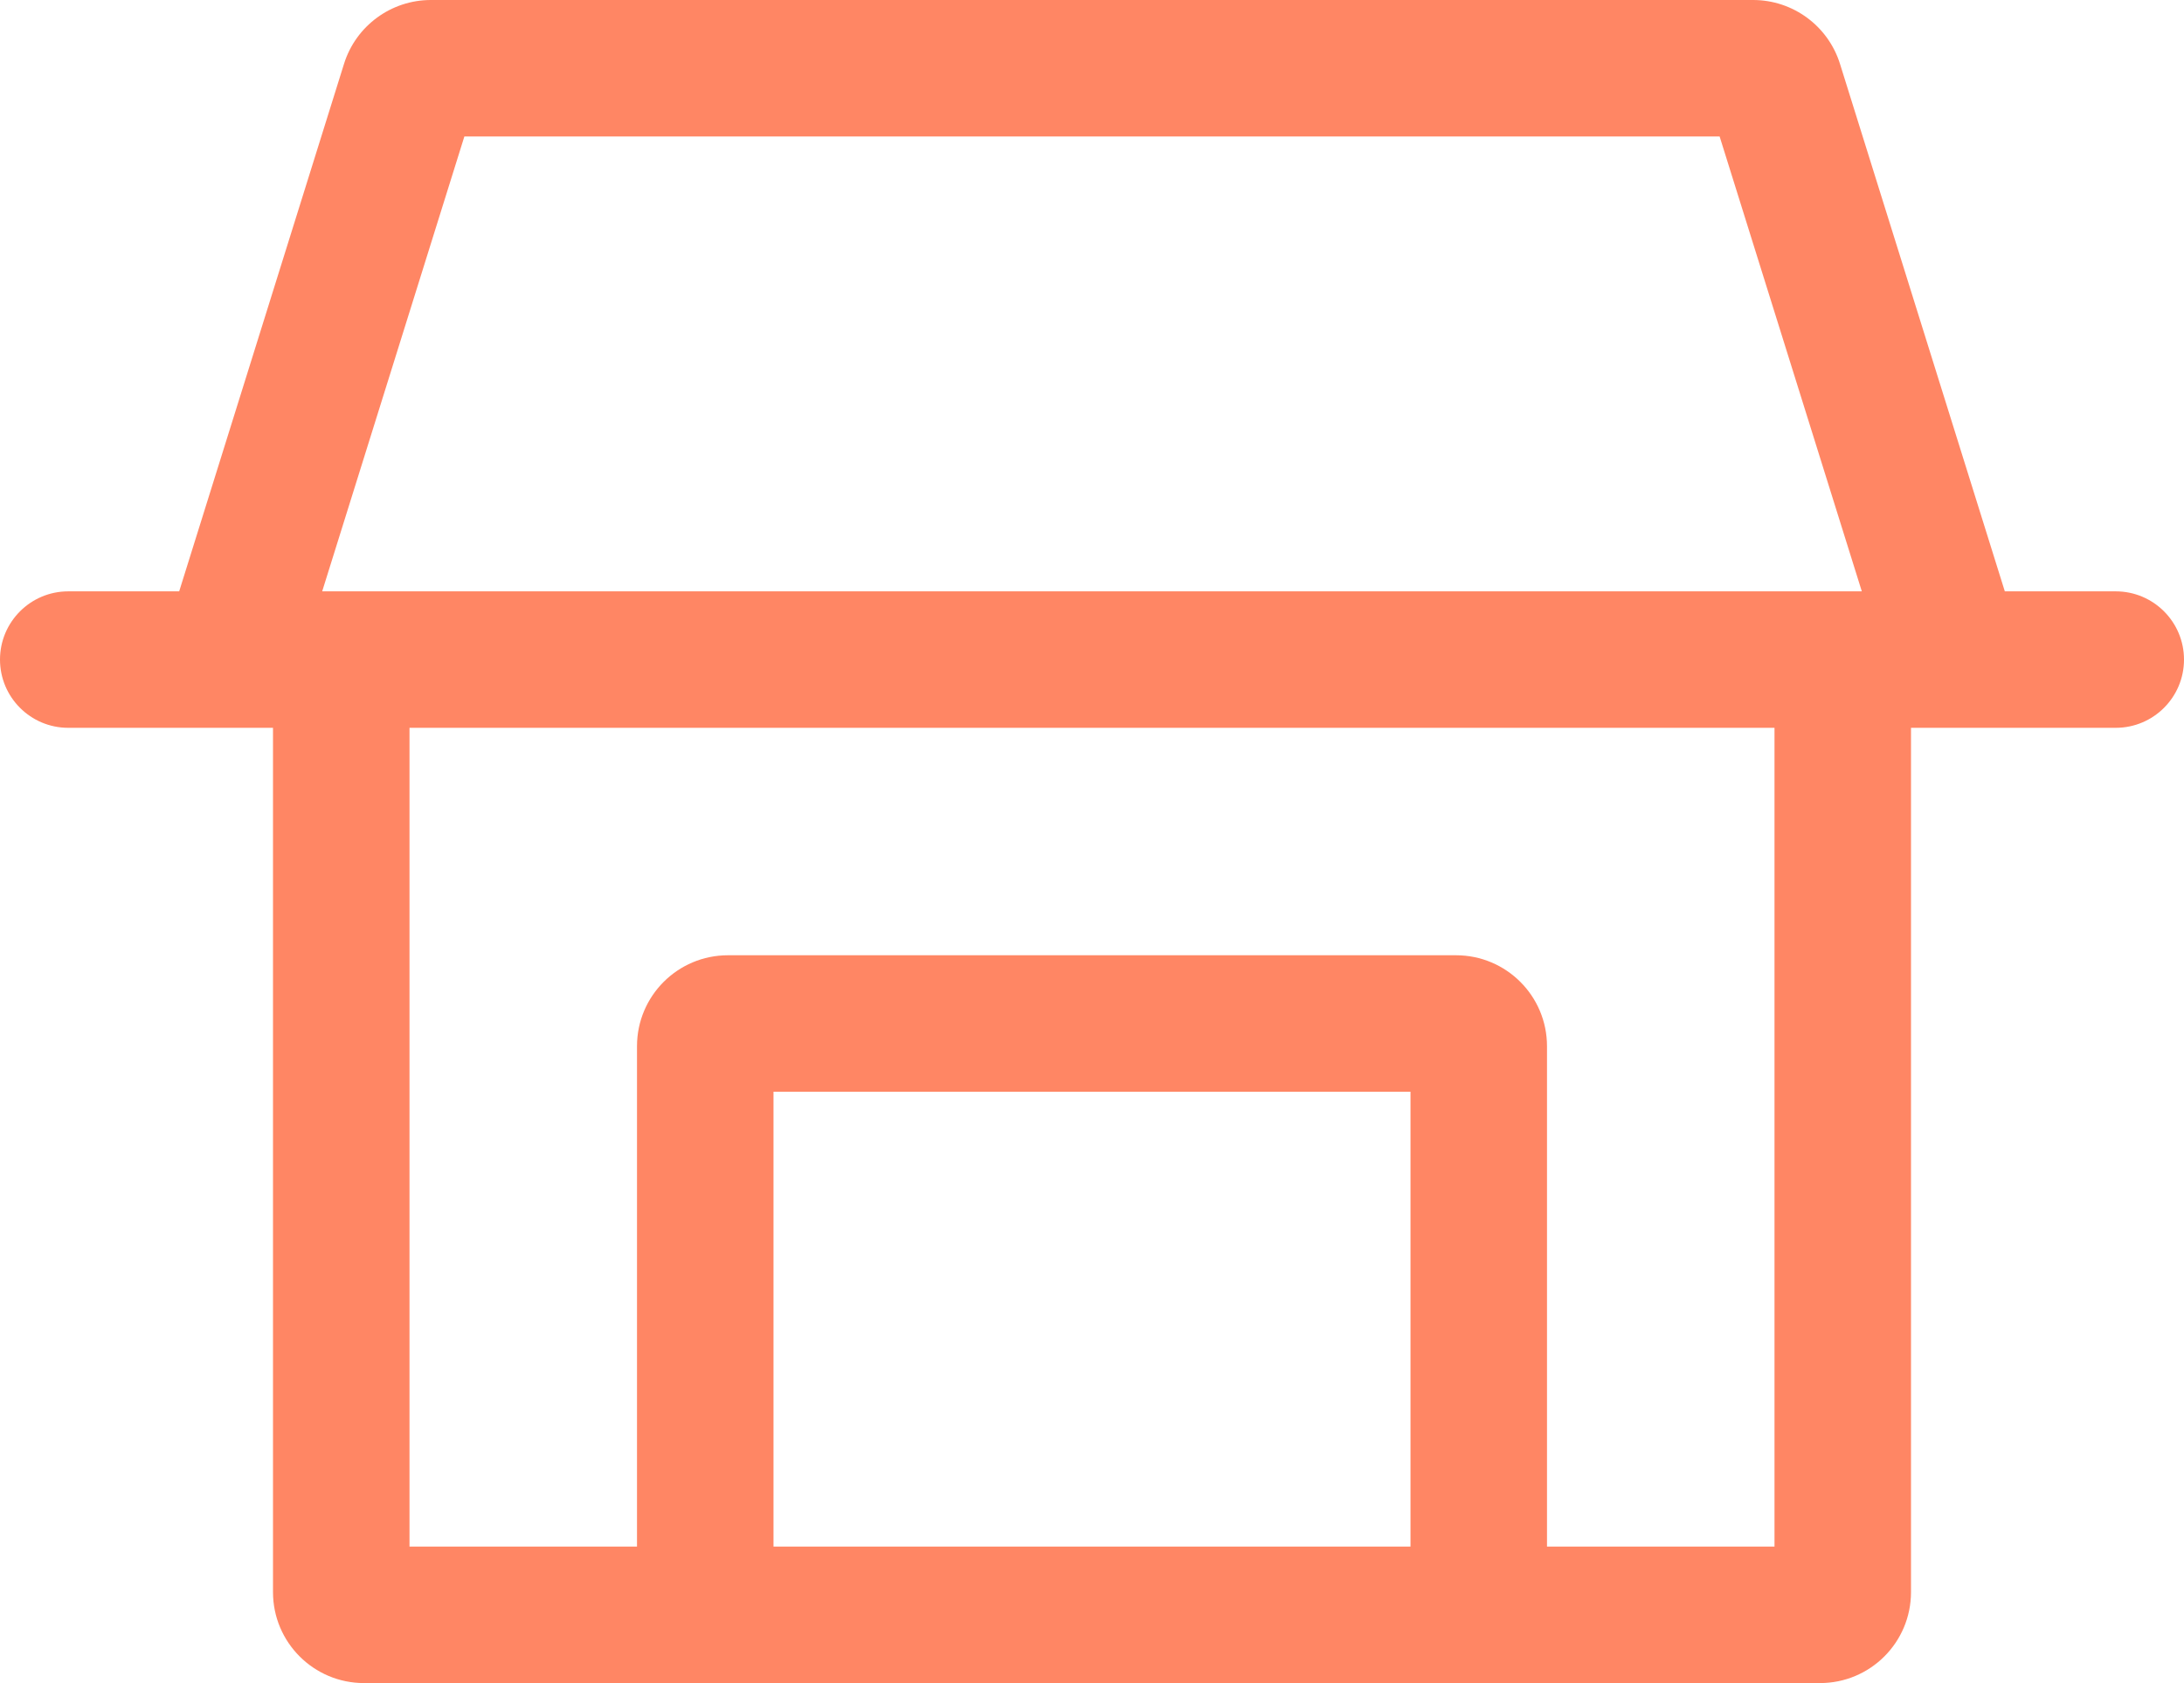 <svg width="48" height="37" viewBox="0 0 48 37" fill="none" xmlns="http://www.w3.org/2000/svg">
<path fill-rule="evenodd" clip-rule="evenodd" d="M7.561 1.403L3.938 13H1.5C0.672 13 0 13.672 0 14.5C0 15.328 0.672 16 1.5 16H6V35C6 36.105 6.895 37 8 37H40C41.105 37 42 36.105 42 35V16H46.5C47.328 16 48 15.328 48 14.5C48 13.672 47.328 13 46.5 13H44.062L40.439 1.403C40.178 0.569 39.404 0 38.53 0H9.47C8.596 0 7.822 0.568 7.561 1.403ZM10.206 3L7.081 13H40.919L37.794 3H10.206ZM34 34H39V16H9V34H14V23C14 21.895 14.895 21 16 21H32C33.105 21 34 21.895 34 23V34ZM17 34H31V24H17V34Z" fill="#FF8664"/>
</svg>
